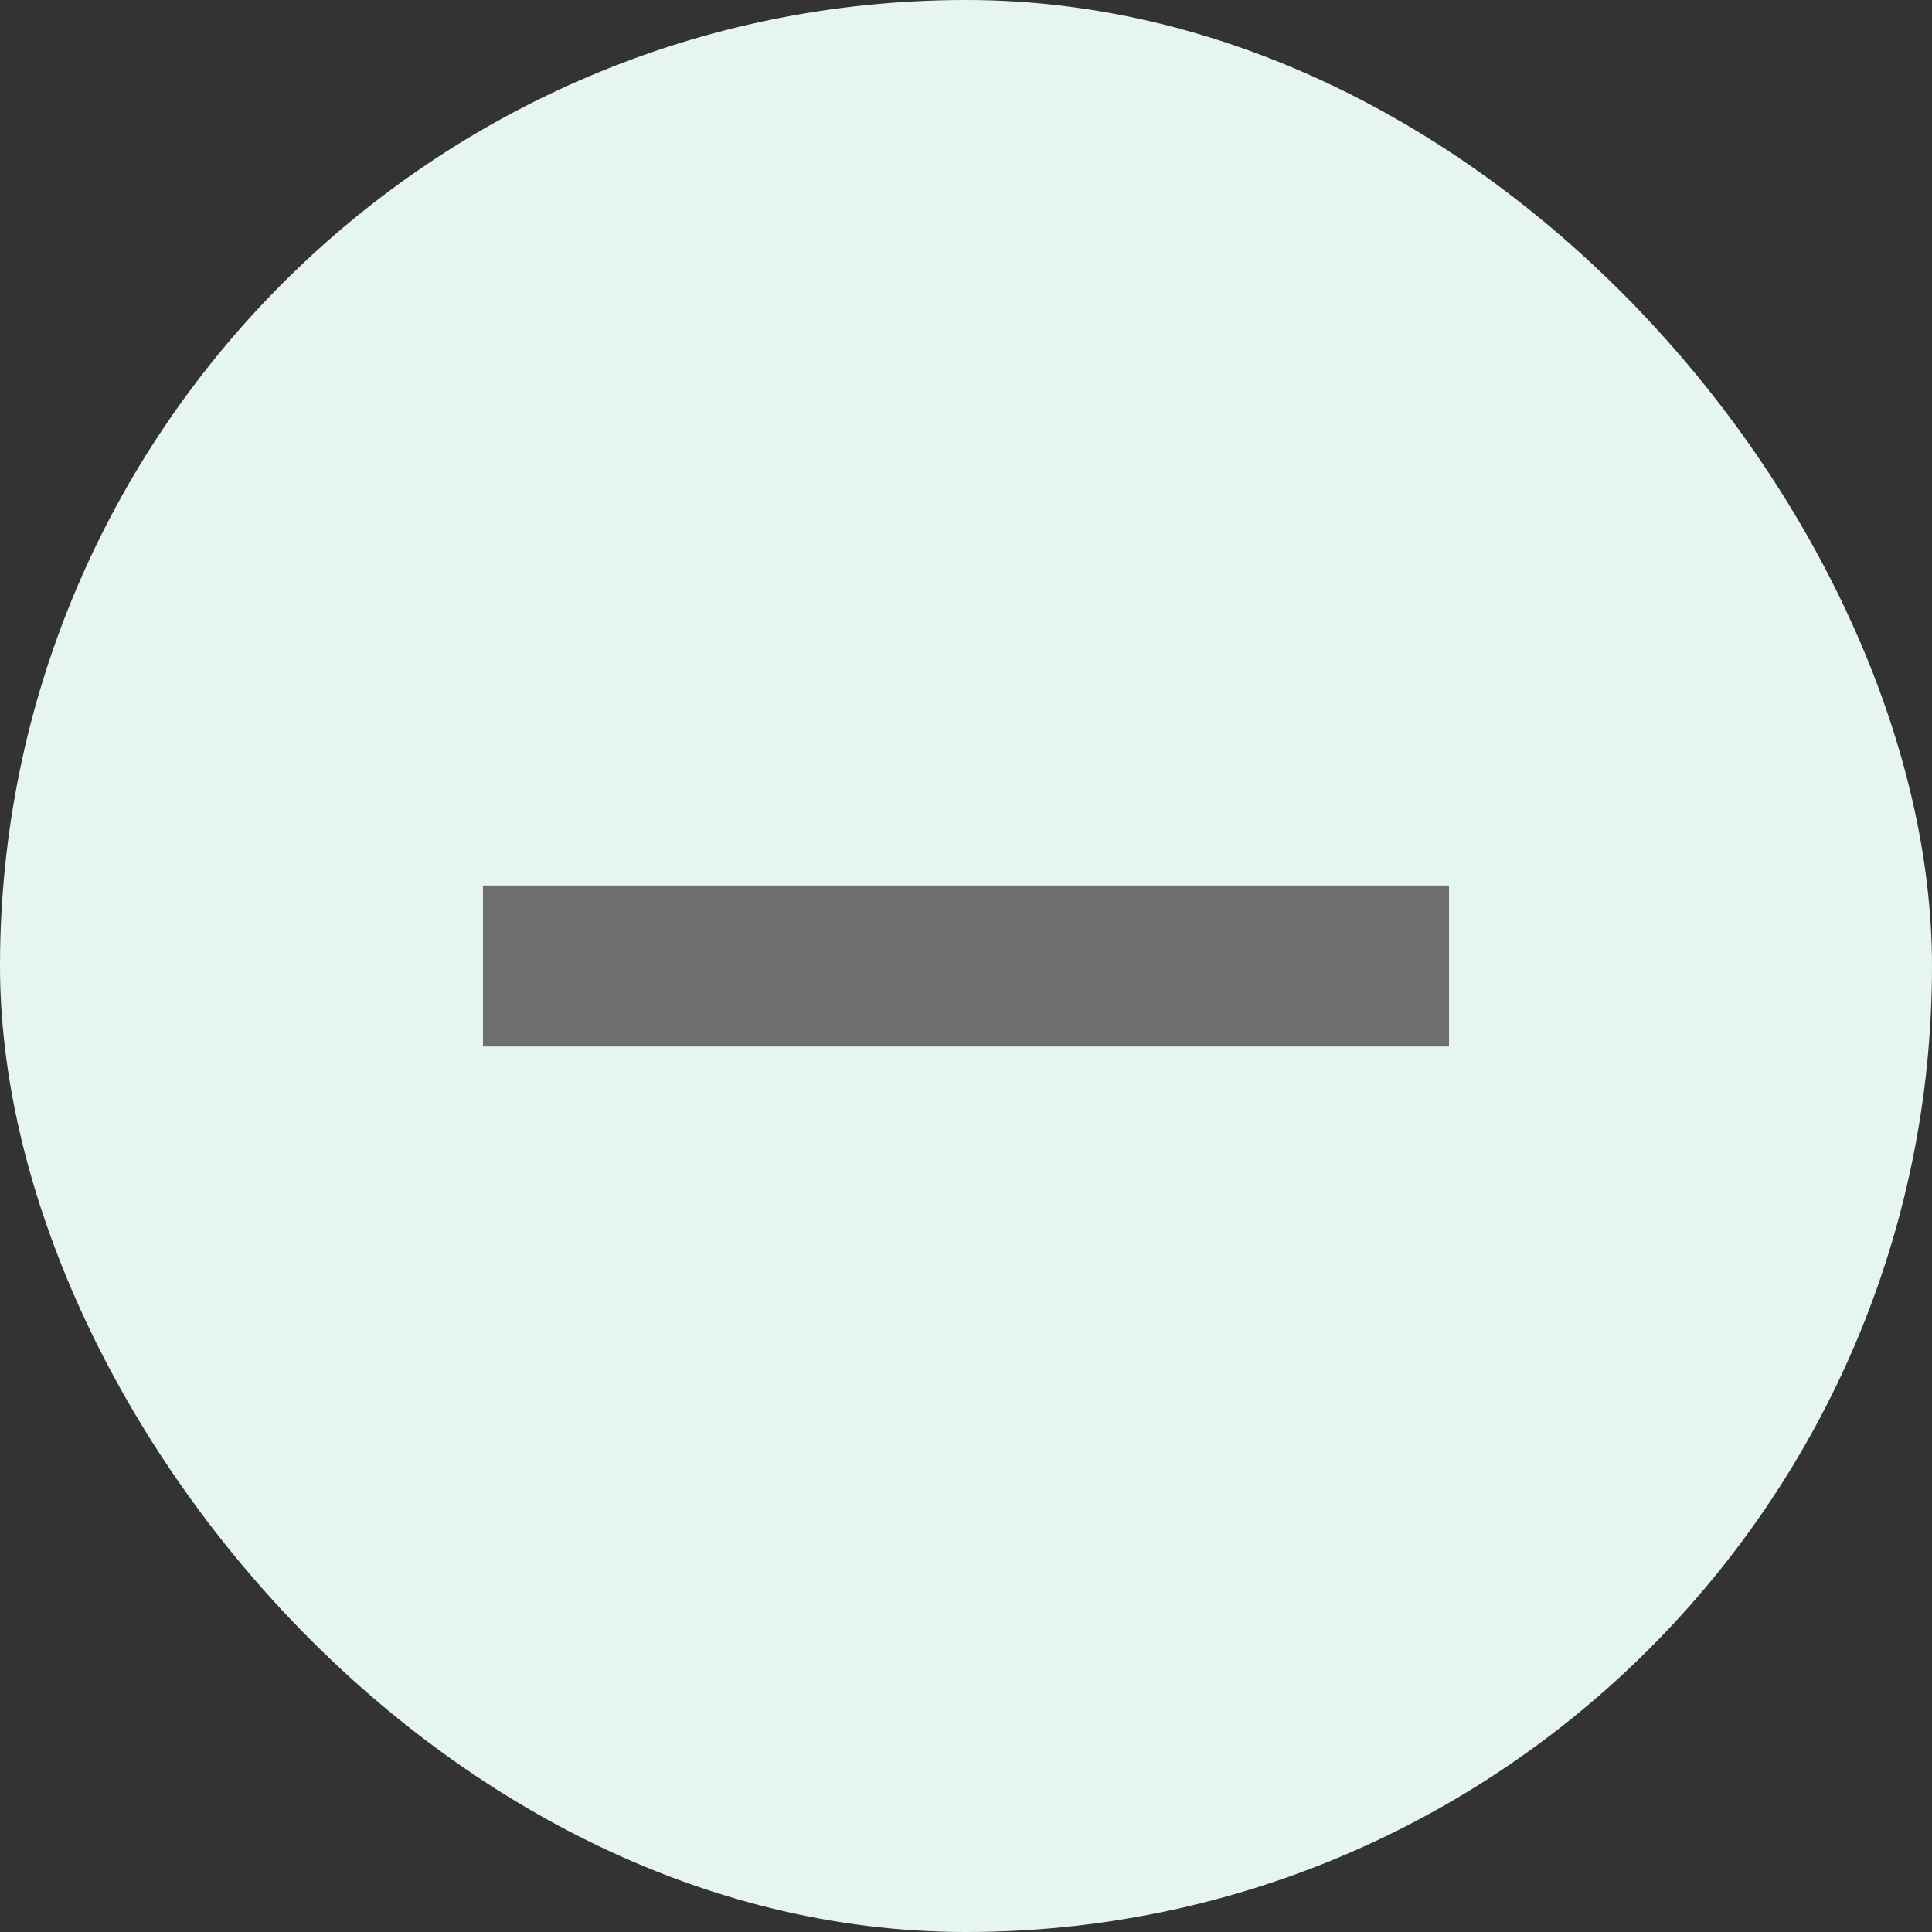 <svg width="12" height="12" viewBox="0 0 12 12" fill="none" xmlns="http://www.w3.org/2000/svg">
<rect x="0" y="0" width="12" height="12" fill="#333333" stroke="none"/>
<rect width="12" height="12" rx="6" fill="#E6F4F2"/>
<rect x="3" y="5.5" width="6" height="1" fill="#6E6E6E"/>
</svg>
